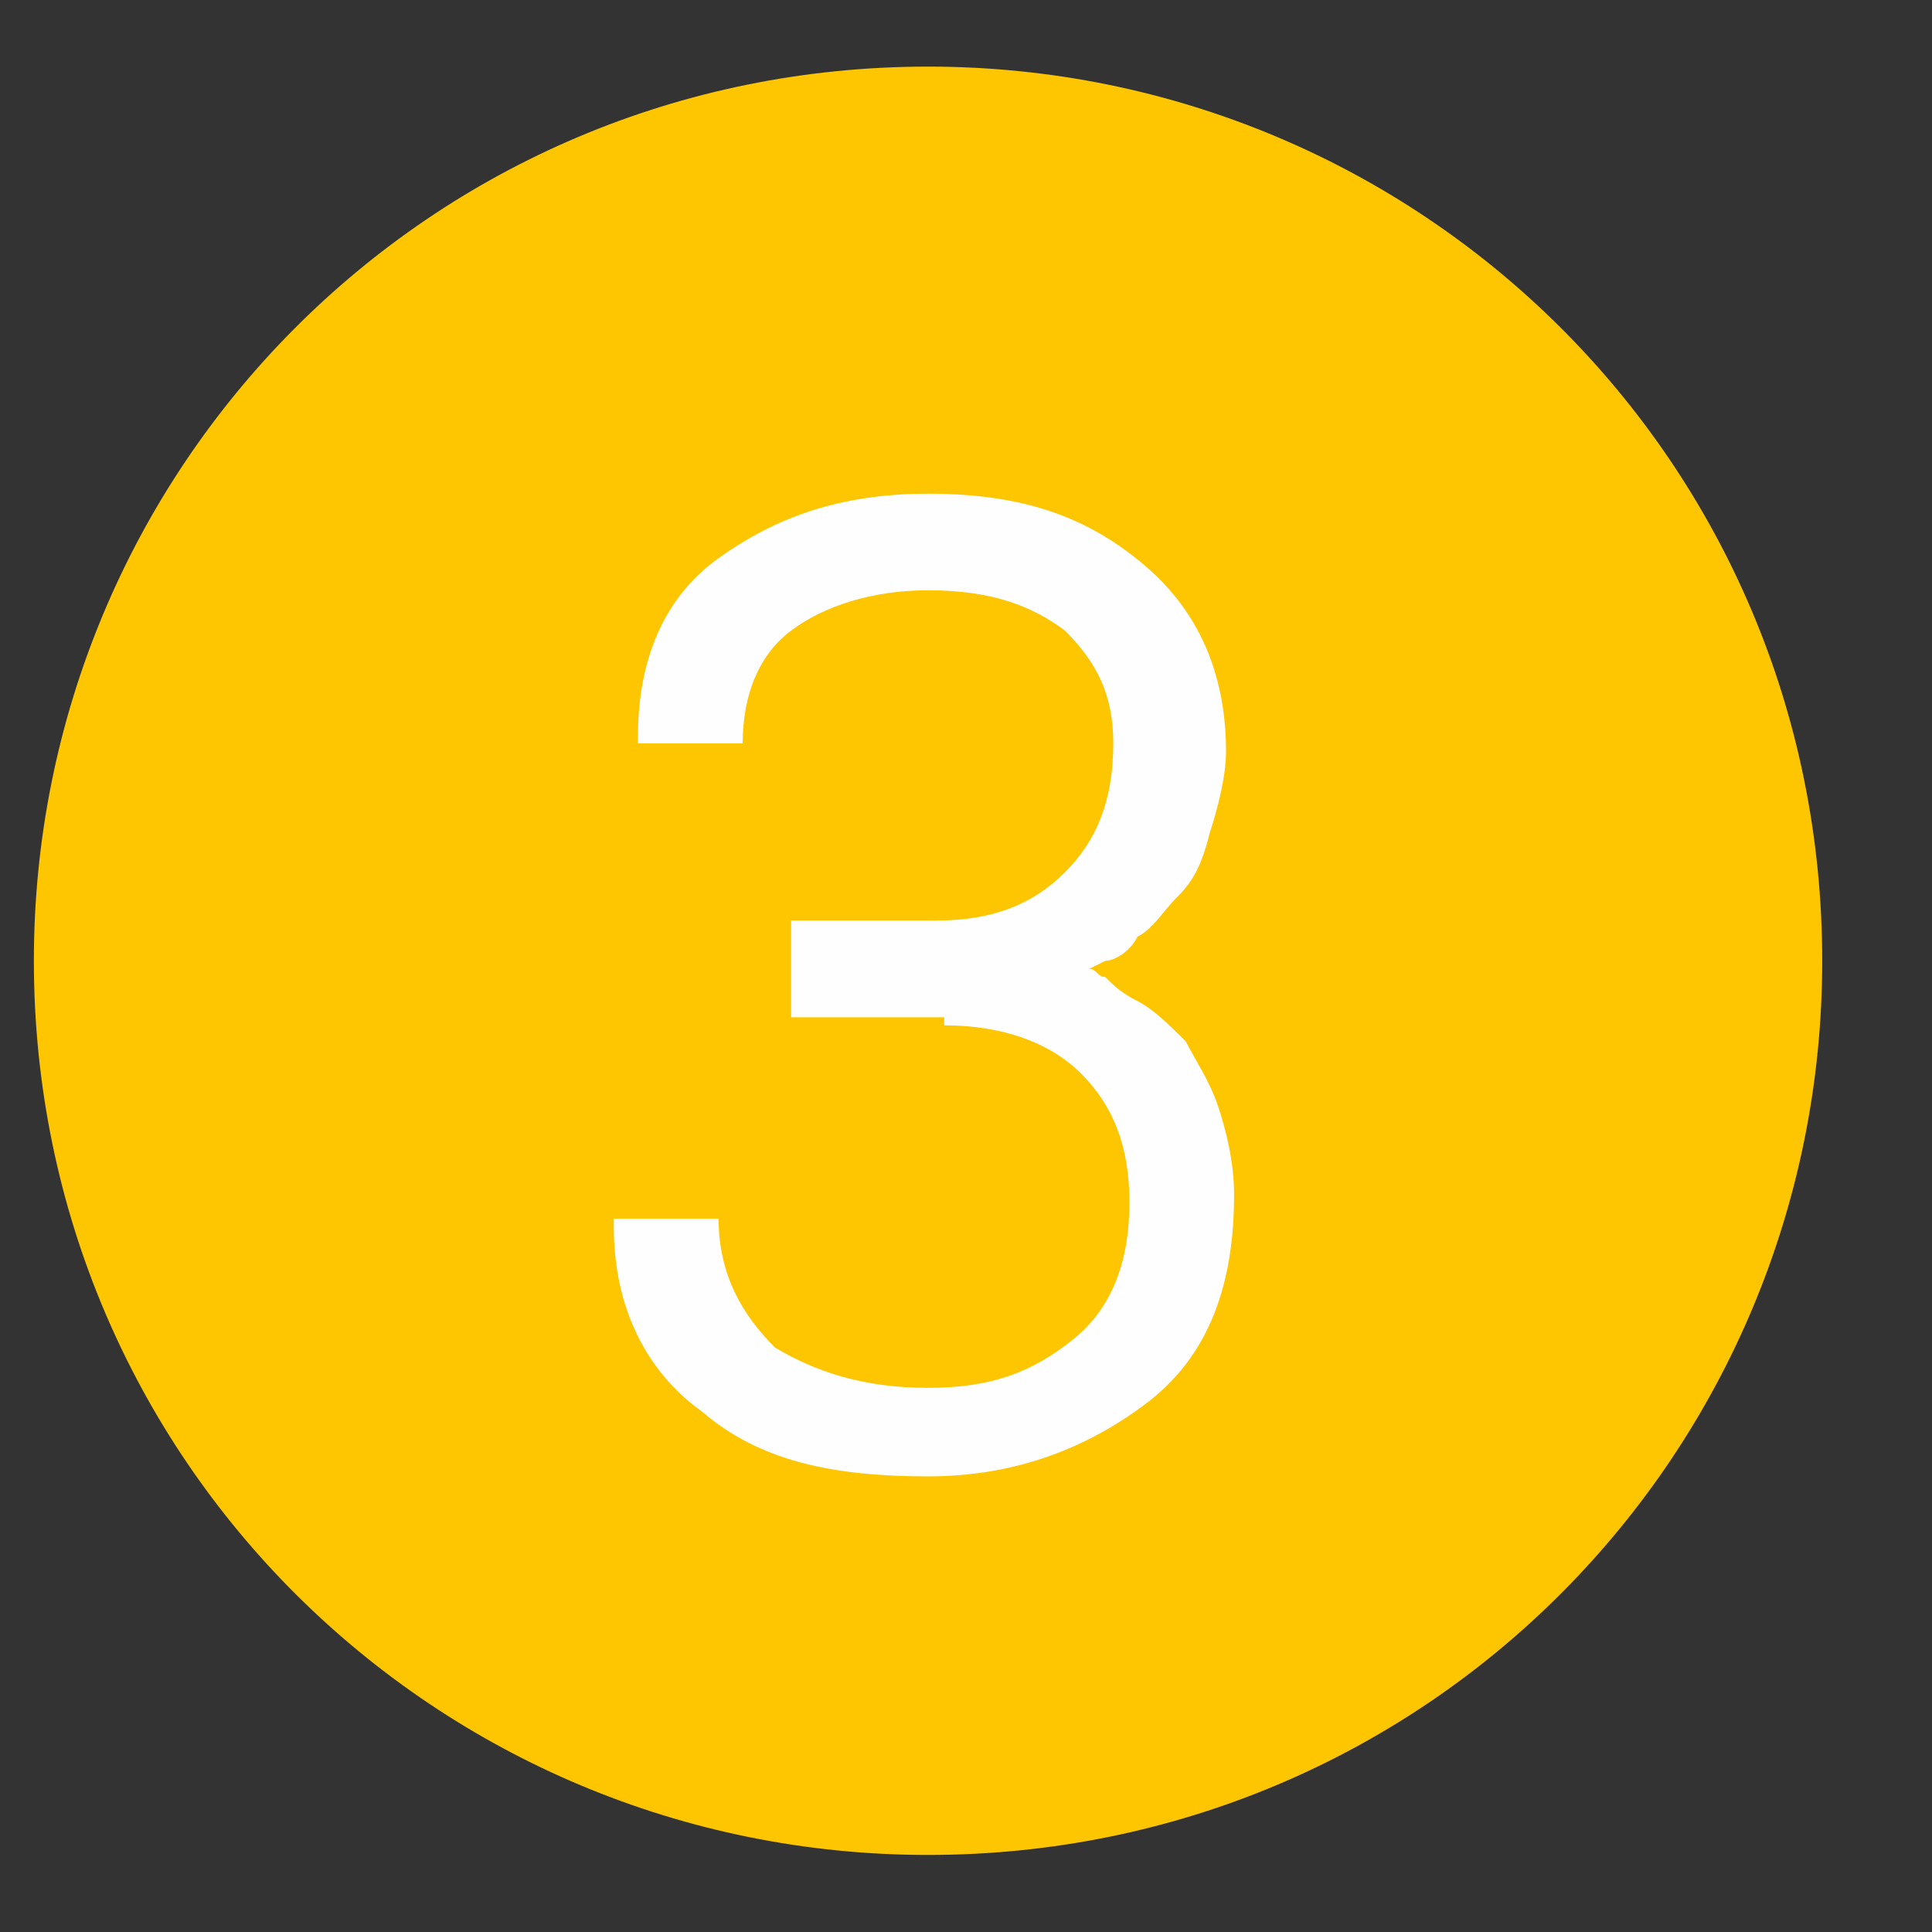 <svg width="17" height="17" viewBox="0 0 17 17" fill="none" xmlns="http://www.w3.org/2000/svg">
<rect x="0" y="0" width="17" height="17" fill="#333333" stroke="none"/>
<path d="M8.166 16.322C12.56 16.322 16.034 12.778 16.034 8.454C16.034 4.059 12.489 0.586 8.166 0.586C3.771 0.586 0.298 4.13 0.298 8.454C0.298 12.848 3.842 16.322 8.166 16.322Z" fill="#FDC600"/>
<path d="M8.308 9.022C8.804 9.022 9.229 9.164 9.513 9.447C9.796 9.731 9.938 10.085 9.938 10.581C9.938 11.078 9.796 11.503 9.442 11.786C9.087 12.07 8.733 12.212 8.166 12.212C7.599 12.212 7.173 12.07 6.819 11.857C6.535 11.574 6.323 11.219 6.323 10.723H5.401V10.794C5.401 11.503 5.685 12.07 6.181 12.424C6.677 12.85 7.315 12.991 8.166 12.991C8.875 12.991 9.513 12.779 10.08 12.353C10.647 11.928 10.859 11.29 10.859 10.511C10.859 10.227 10.788 9.943 10.717 9.731C10.647 9.518 10.505 9.305 10.434 9.164C10.292 9.022 10.15 8.88 10.009 8.809C9.867 8.738 9.796 8.668 9.725 8.597C9.654 8.597 9.654 8.526 9.583 8.526L9.725 8.455C9.796 8.455 9.938 8.384 10.009 8.242C10.15 8.171 10.221 8.03 10.363 7.888C10.505 7.746 10.576 7.604 10.647 7.321C10.717 7.108 10.788 6.825 10.788 6.612C10.788 5.974 10.576 5.407 10.08 4.982C9.583 4.556 9.016 4.344 8.166 4.344C7.386 4.344 6.819 4.556 6.323 4.911C5.827 5.265 5.614 5.832 5.614 6.47V6.541H6.535C6.535 6.116 6.677 5.761 6.961 5.549C7.244 5.336 7.67 5.194 8.166 5.194C8.733 5.194 9.087 5.336 9.371 5.549C9.654 5.832 9.796 6.116 9.796 6.541C9.796 7.037 9.654 7.392 9.371 7.675C9.087 7.959 8.733 8.1 8.237 8.1H6.961V8.951H8.308V9.022Z" fill="#FEFEFE"/>
</svg>

